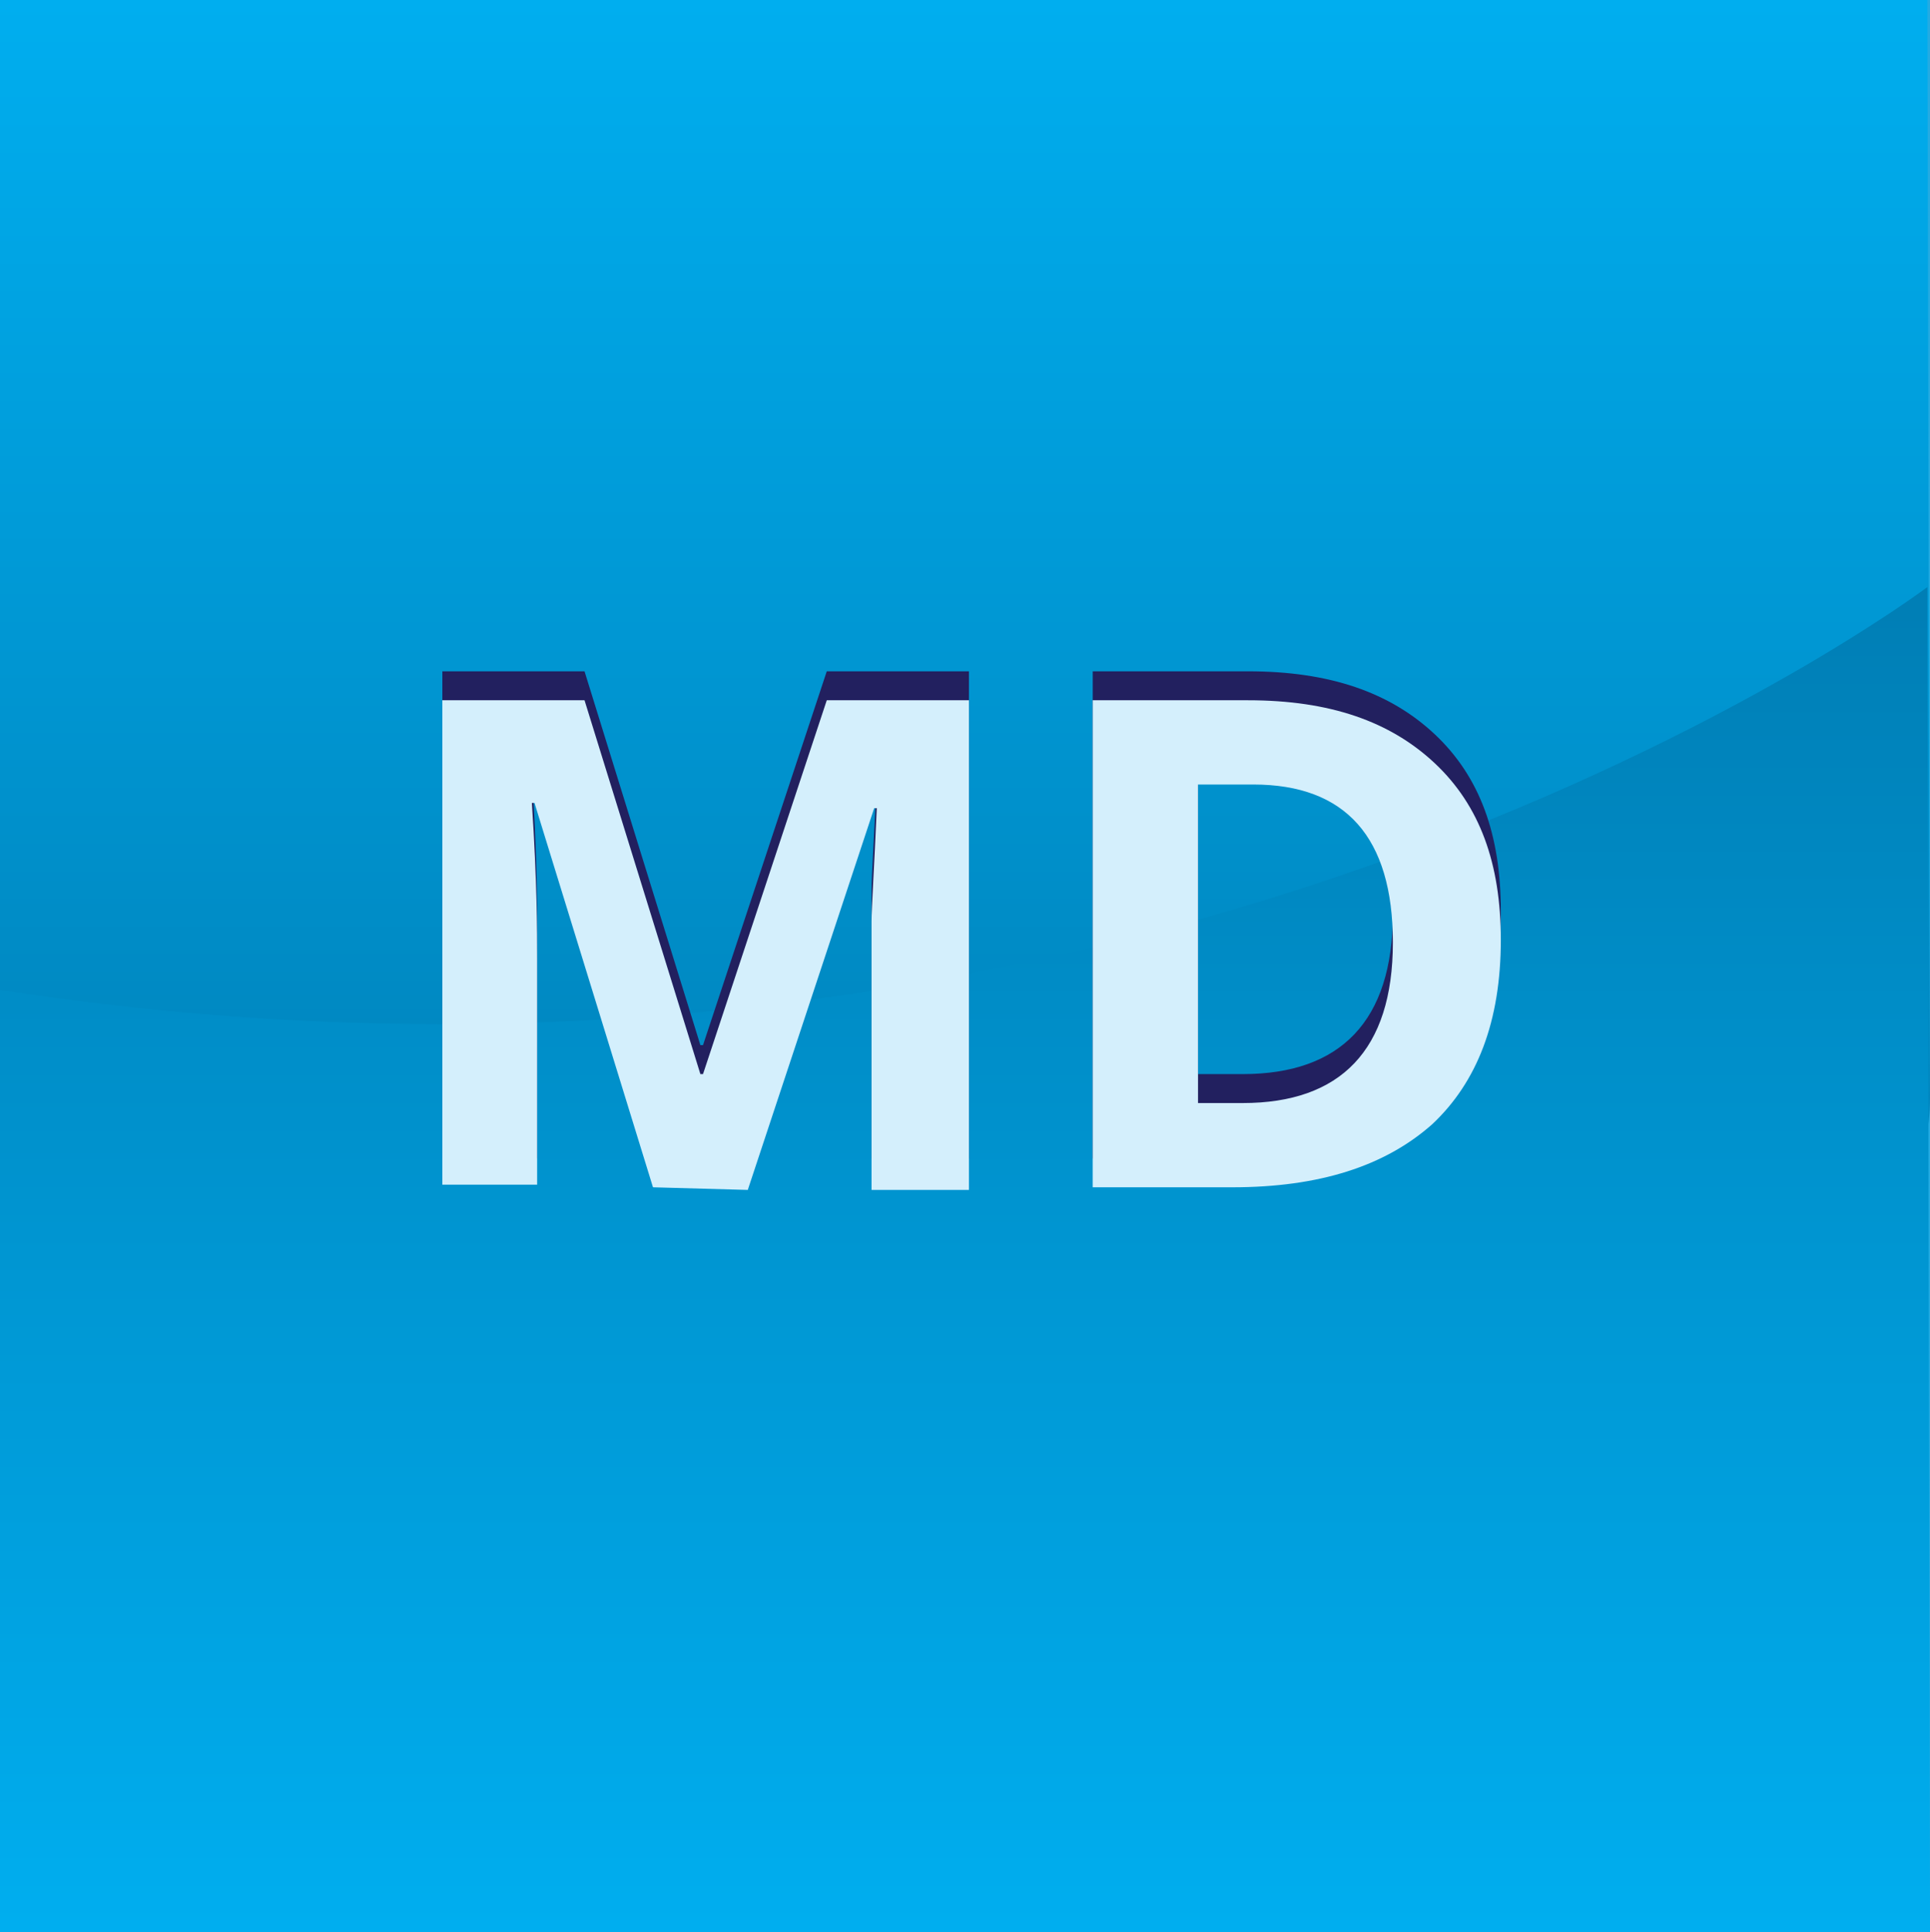 <?xml version="1.0" encoding="utf-8"?>
<!-- Generator: Adobe Illustrator 21.0.0, SVG Export Plug-In . SVG Version: 6.00 Build 0)  -->
<svg version="1.1" id="Layer_1" xmlns="http://www.w3.org/2000/svg" xmlns:xlink="http://www.w3.org/1999/xlink" x="0px" y="0px"
	 viewBox="0 0 73.3 73.4" style="enable-background:new 0 0 73.3 73.4;" xml:space="preserve">
<style type="text/css">
	.st0{fill:#24ABE2;}
	.st1{fill:url(#SVGID_1_);}
	.st2{fill:url(#SVGID_2_);}
	.st3{enable-background:new    ;}
	.st4{fill:#22205F;}
	.st5{fill:#D4EFFC;}
</style>
<title>qualys-md-icon</title>
<rect class="st0" width="73.3" height="73.3"/>
<linearGradient id="SVGID_1_" gradientUnits="userSpaceOnUse" x1="1497.26" y1="-2053.1" x2="1497.26" y2="-2002.7" gradientTransform="matrix(1 0 0 1 -1460.61 2053.1)">
	<stop  offset="0" style="stop-color:#00AEEF"/>
	<stop  offset="1" style="stop-color:#007EB5"/>
</linearGradient>
<path class="st1" d="M0,0h73.2l0.1,41.7c0,4.8-4,8.7-8.8,8.7H8.8C4,50.4,0,46.5,0,41.7l0,0V0L0,0z"/>
<linearGradient id="SVGID_2_" gradientUnits="userSpaceOnUse" x1="1497.26" y1="-1979.88" x2="1497.26" y2="-2030.86" gradientTransform="matrix(1 0 0 1 -1460.61 2053.1)">
	<stop  offset="0" style="stop-color:#00AEEF"/>
	<stop  offset="1" style="stop-color:#007EB5"/>
</linearGradient>
<path class="st2" d="M0,37.6c43.9,6.8,73.2-15.3,73.2-15.3l0.1,51.1H0V37.6L0,37.6z"/>
<g class="st3">
	<path class="st4" d="M24.8,44l-4.5-14.6h-0.1c0.2,3,0.2,4.9,0.2,5.9V44h-3.6V25.5h5.4l4.4,14.2h0.1l4.7-14.2h5.4V44h-3.7v-8.8
		c0-0.4,0-0.9,0-1.4c0-0.5,0.1-2,0.2-4.3h-0.1L28.5,44H24.8z"/>
</g>
<g class="st3">
	<path class="st4" d="M57,34.6c0,3.1-0.9,5.4-2.6,7c-1.8,1.6-4.3,2.4-7.6,2.4h-5.3V25.5h5.9c3.1,0,5.4,0.8,7.1,2.4S57,31.7,57,34.6z
		 M52.9,34.7c0-4-1.8-6-5.3-6h-2.1v12.1h1.7C50.9,40.8,52.9,38.8,52.9,34.7z"/>
</g>
<g class="st3">
	<path class="st5" d="M57,35.7c0,3.1-0.9,5.4-2.6,7c-1.8,1.6-4.3,2.4-7.6,2.4h-5.3V26.6h5.9c3.1,0,5.4,0.8,7.1,2.4S57,32.8,57,35.7z
		 M52.9,35.8c0-4-1.8-6-5.3-6h-2.1v12.1h1.7C50.9,41.9,52.9,39.9,52.9,35.8z"/>
</g>
<g class="st3">
	<path class="st5" d="M24.8,45.1l-4.5-14.6h-0.1c0.2,3,0.2,4.9,0.2,5.9V45h-3.6V26.6h5.4l4.4,14.2h0.1l4.7-14.2h5.4v18.6h-3.7v-8.8
		c0-0.4,0-0.9,0-1.4s0.1-2,0.2-4.3h-0.1l-4.8,14.5L24.8,45.1L24.8,45.1z"/>
</g>
</svg>
